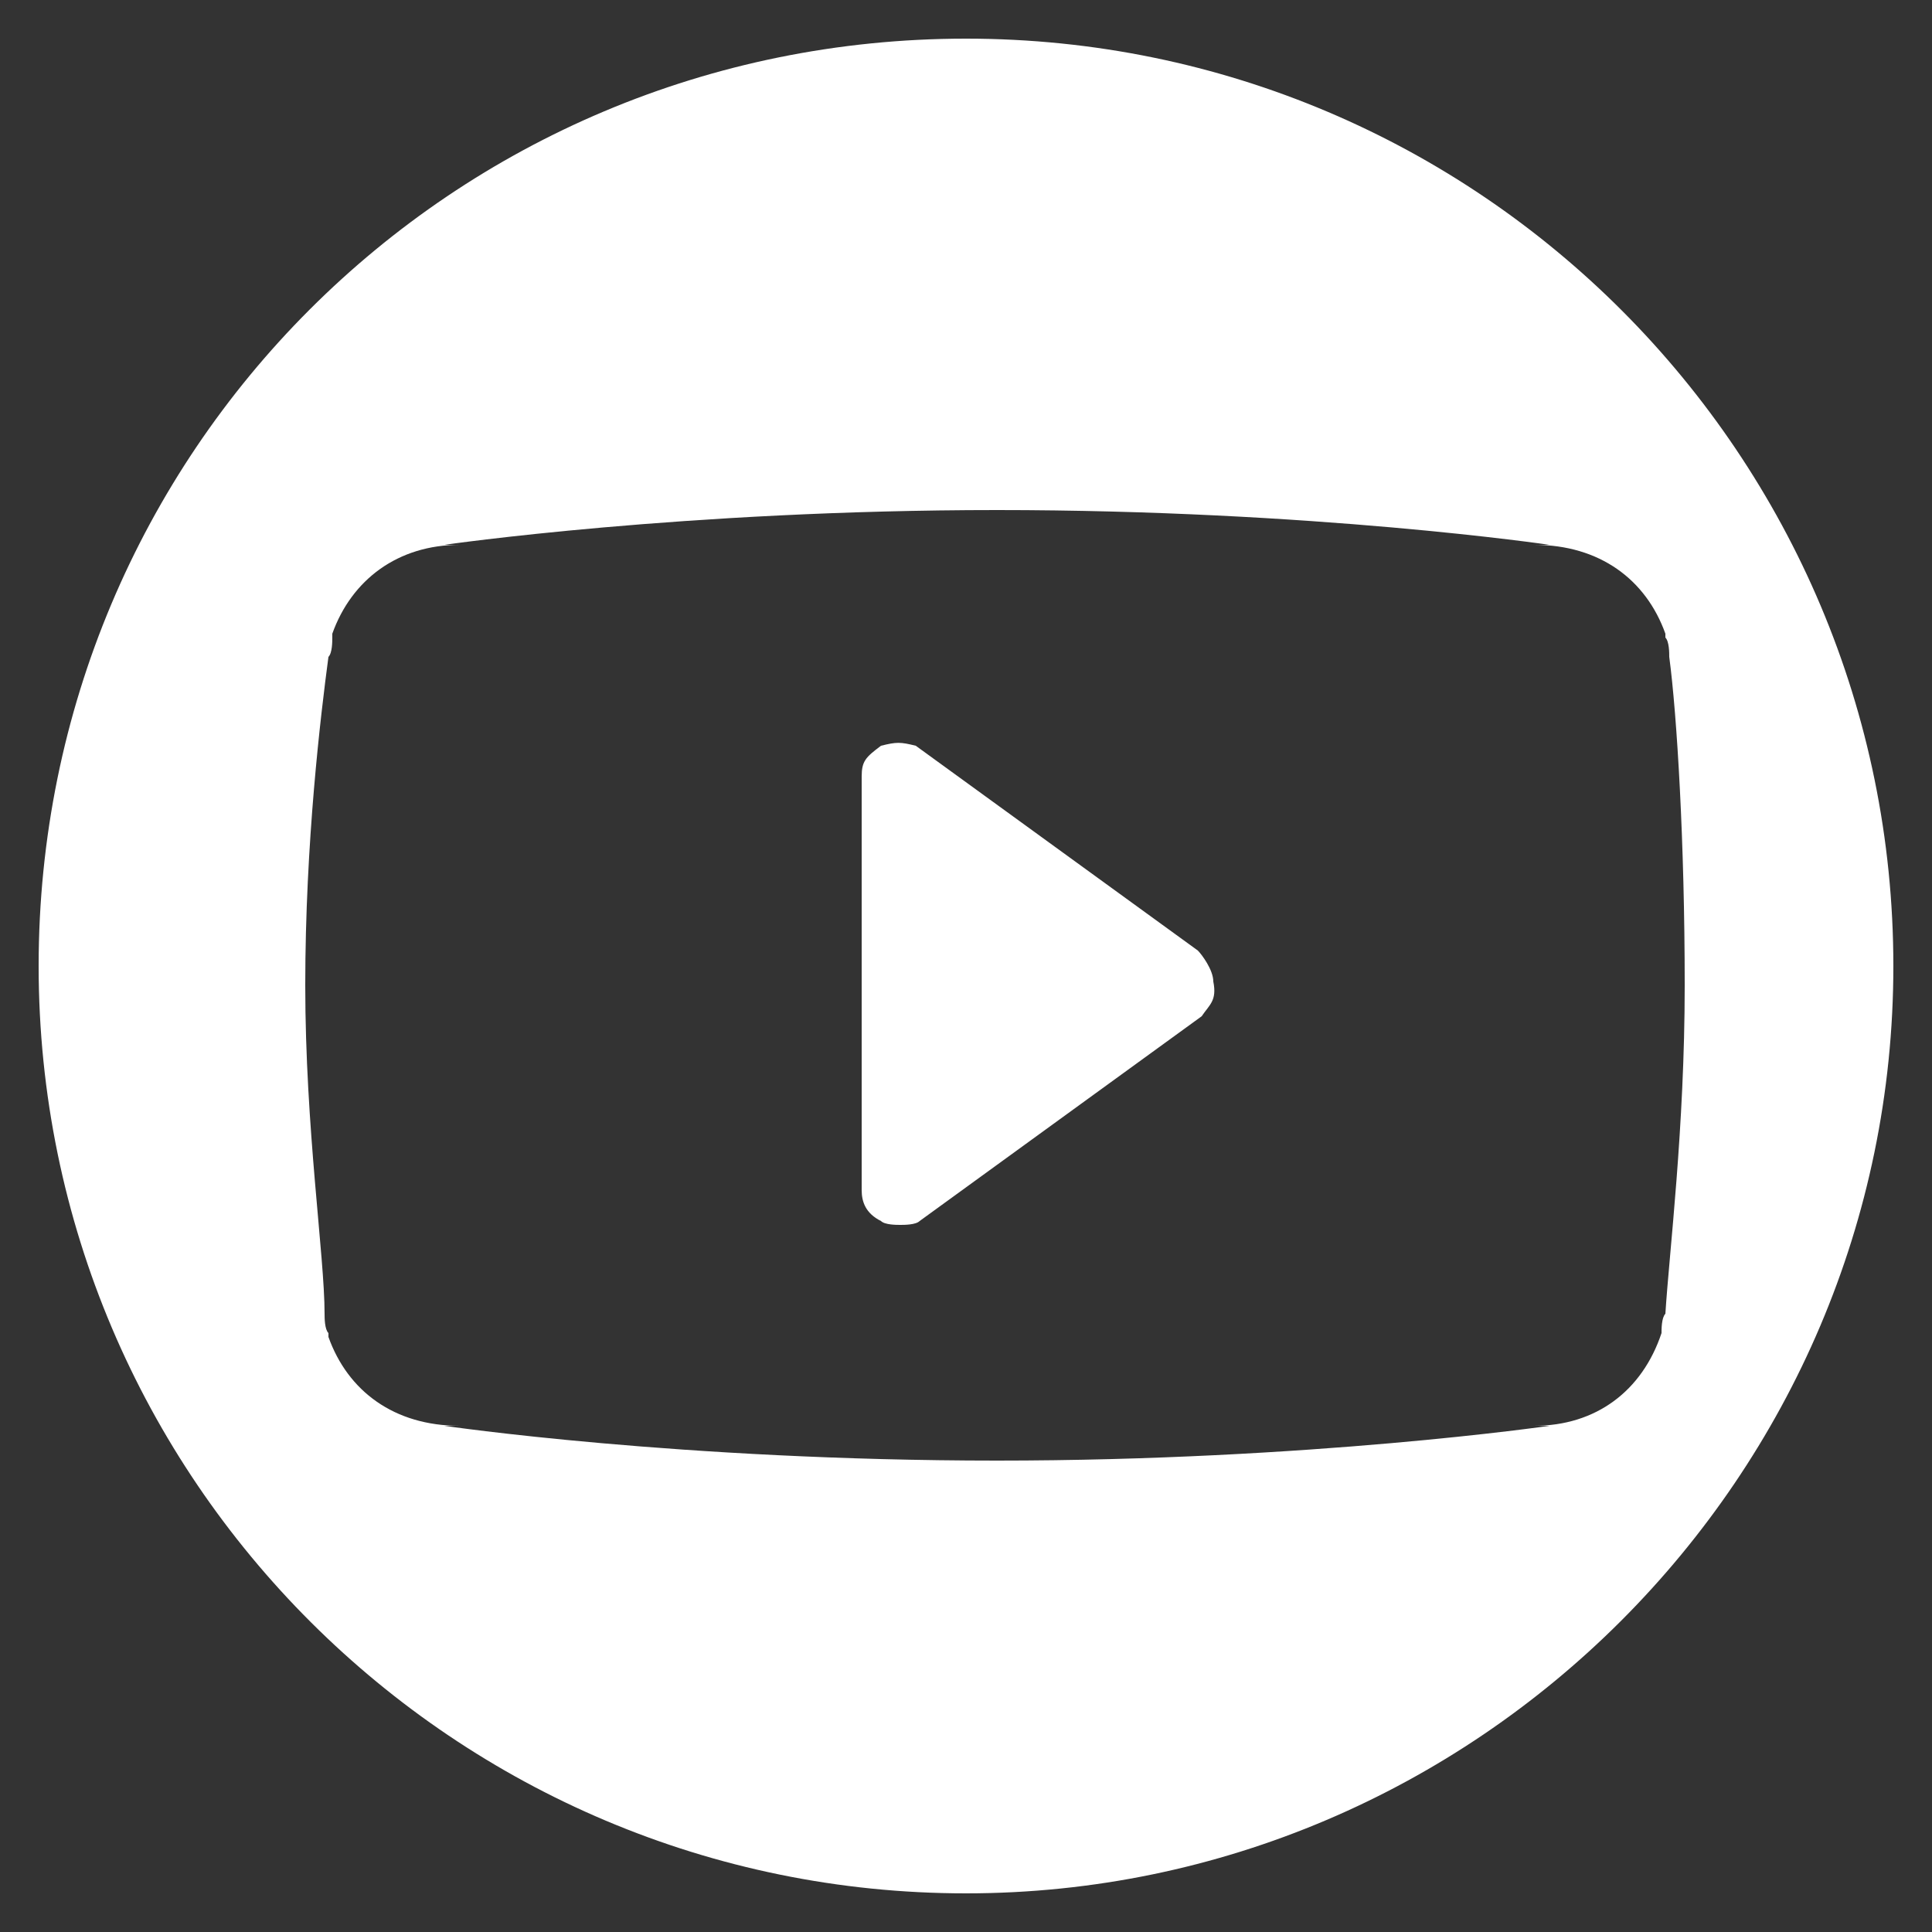 <?xml version="1.0" encoding="utf-8"?>
<!-- Generator: Adobe Illustrator 22.1.0, SVG Export Plug-In . SVG Version: 6.00 Build 0)  -->
<svg version="1.1" id="Layer_1" xmlns="http://www.w3.org/2000/svg" xmlns:xlink="http://www.w3.org/1999/xlink" x="0px" y="0px"
	 viewBox="0 0 50 50" style="enable-background:new 0 0 50 50;" xml:space="preserve">
<rect x="0" y="0" width="50" height="50" fill="#333333" stroke="none"/>
<style type="text/css">
	.st0{fill:#FFFFFF;}
</style>
<g>
	<path class="st0" d="M31,24.6l-7.3-5.3c-0.4-0.1-0.5-0.1-0.9,0c-0.4,0.3-0.5,0.4-0.5,0.8v10.7c0,0.3,0.1,0.6,0.5,0.8
		c0.1,0.1,0.4,0.1,0.5,0.1s0.4,0,0.5-0.1l7.3-5.3c0.2-0.3,0.4-0.4,0.3-0.9C31.4,25.1,31.1,24.7,31,24.6z"/>
	<path class="st0" d="M25,1C11.7,1,1,11.7,1,25s10.8,24,24,24s24-10.8,24-24S38.3,1,25,1z M43,34.5L43,34.5
		c-0.5,1.5-1.7,2.4-3.3,2.4h0.4c0,0-6.2,0.9-14.3,0.9c-8.2,0-14.3-0.9-14.3-0.9h0.4c-1.7,0-2.9-0.9-3.4-2.3v-0.1
		c-0.1-0.1-0.1-0.4-0.1-0.5c0-1.5-0.5-4.8-0.5-8.5s0.4-7,0.6-8.5c0.1-0.1,0.1-0.4,0.1-0.5v-0.1c0.5-1.4,1.7-2.3,3.3-2.3h-0.4
		c0,0,6.2-0.9,14.3-0.9c8.2,0,14.3,0.9,14.3,0.9h-0.4c1.7,0,2.9,0.9,3.4,2.3v0.1c0.1,0.1,0.1,0.4,0.1,0.5c0.2,1.5,0.4,4.8,0.4,8.5
		s-0.4,6.9-0.5,8.5C43,34.1,43,34.4,43,34.5z"/>
</g>
</svg>
